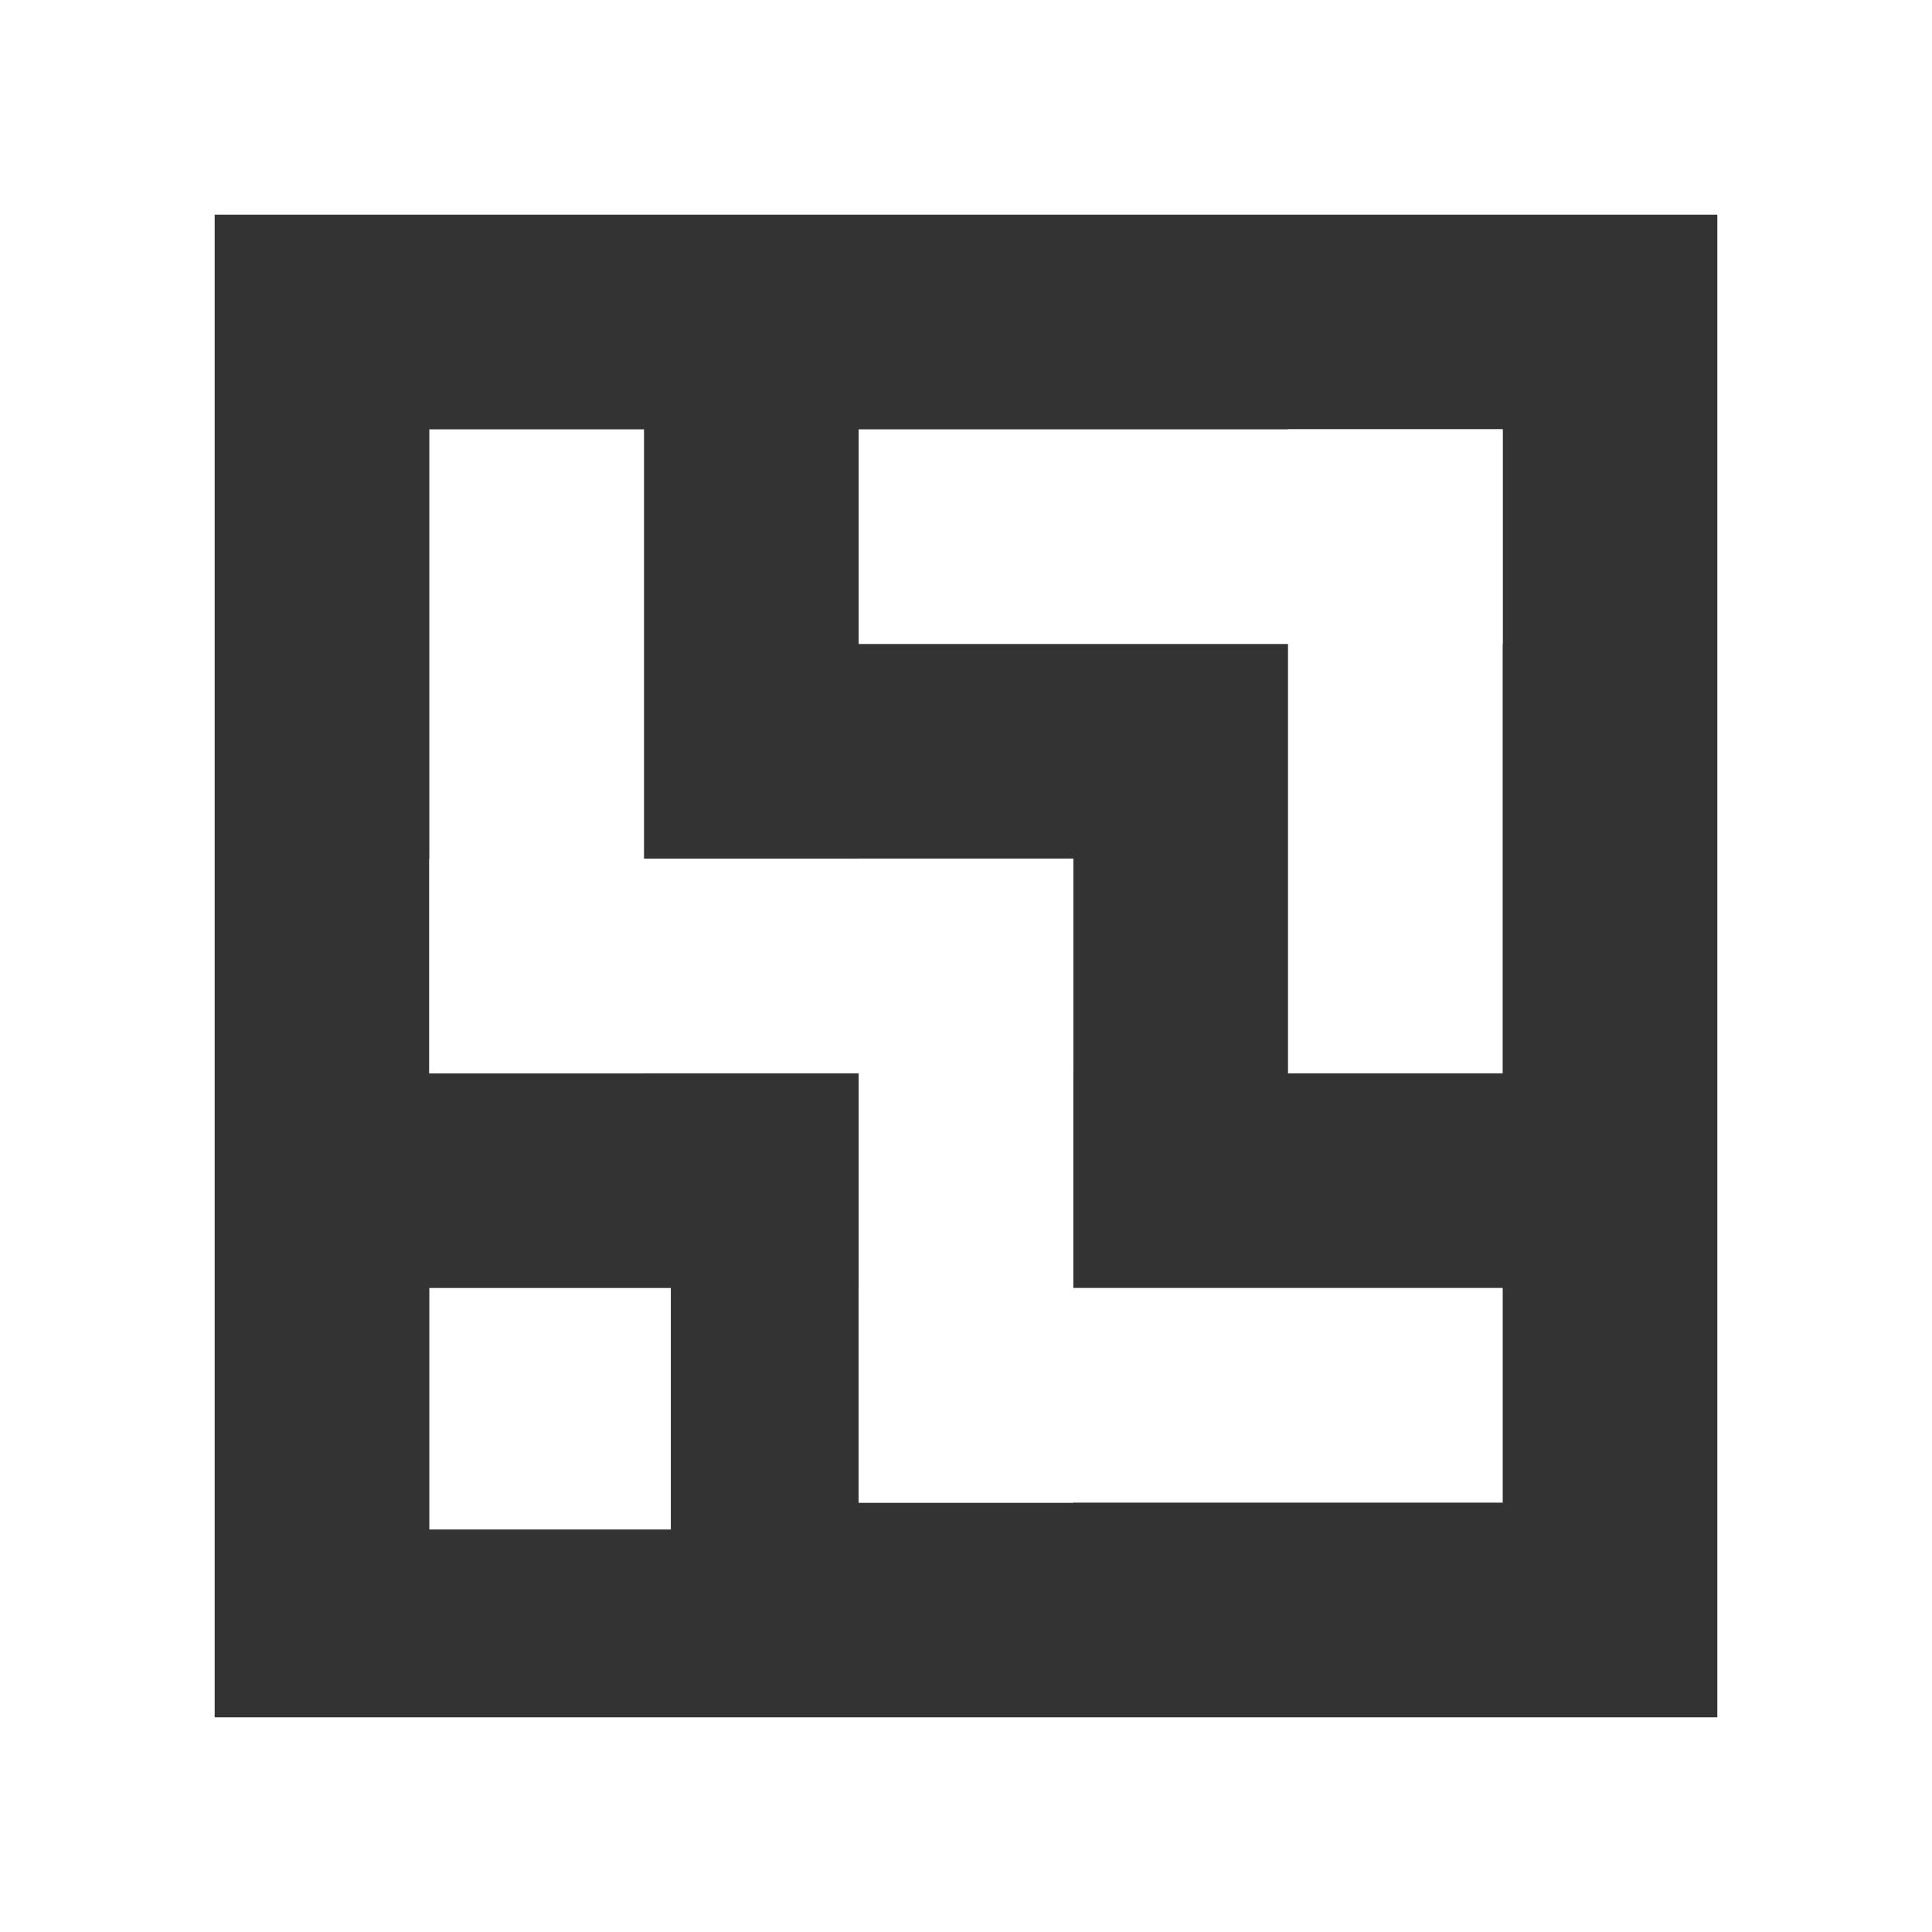 <?xml version="1.0" encoding="UTF-8" standalone="no"?>
<!DOCTYPE svg PUBLIC "-//W3C//DTD SVG 1.1//EN" "http://www.w3.org/Graphics/SVG/1.1/DTD/svg11.dtd">
<svg version="1.1" xmlns="http://www.w3.org/2000/svg" xmlns:xlink="http://www.w3.org/1999/xlink" preserveAspectRatio="xMidYMid meet" viewBox="0 0 450 450" width="450" height="450"><rect x="0" y="0" width="450" height="450" fill="#333333" stroke="none"/><defs><path d="M450 0L450 50L0 50L0 0L450 0Z" id="b12w55XcCl"></path><path d="M450 450L400 450L400 0L450 0L450 450Z" id="d3YmEYXWjl"></path><path d="M50 450L0 450L0 0L50 0L50 450Z" id="aP9mAHmYl"></path><path d="M150 250L100 250L100 100L150 100L150 250Z" id="abENVcAL9"></path><path d="M450 400L450 450L0 450L0 400L450 400Z" id="a1qwfz4hnu"></path><path d="M250 200L250 250L100 250L100 200L250 200Z" id="cxpwueCHm"></path><path d="M350 100L350 150L200 150L200 100L350 100Z" id="a2FirHDhJR"></path><path d="M350 250L300 250L300 100L350 100L350 250Z" id="bCVrse7PZ"></path><path d="M250 350L200 350L200 200L250 200L250 350Z" id="fa97qSrE"></path><path d="M350.01 299.99L350.01 349.99L200.01 349.99L200.01 299.99L350.01 299.99Z" id="b4jY5Zbmje"></path><path d="M156.25 300L156.25 356.25L100 356.25L100 300L156.25 300Z" id="auUfNV6iS"></path></defs><g><g><g><use xlink:href="#b12w55XcCl" opacity="1" fill="#ffffff" fill-opacity="1"></use><g><use xlink:href="#b12w55XcCl" opacity="1" fill-opacity="0" stroke="#000000" stroke-width="1" stroke-opacity="0"></use></g></g><g><use xlink:href="#d3YmEYXWjl" opacity="1" fill="#ffffff" fill-opacity="1"></use><g><use xlink:href="#d3YmEYXWjl" opacity="1" fill-opacity="0" stroke="#000000" stroke-width="1" stroke-opacity="0"></use></g></g><g><use xlink:href="#aP9mAHmYl" opacity="1" fill="#ffffff" fill-opacity="1"></use><g><use xlink:href="#aP9mAHmYl" opacity="1" fill-opacity="0" stroke="#000000" stroke-width="1" stroke-opacity="0"></use></g></g><g><use xlink:href="#abENVcAL9" opacity="1" fill="#ffffff" fill-opacity="1"></use><g><use xlink:href="#abENVcAL9" opacity="1" fill-opacity="0" stroke="#000000" stroke-width="1" stroke-opacity="0"></use></g></g><g><use xlink:href="#a1qwfz4hnu" opacity="1" fill="#ffffff" fill-opacity="1"></use><g><use xlink:href="#a1qwfz4hnu" opacity="1" fill-opacity="0" stroke="#000000" stroke-width="1" stroke-opacity="0"></use></g></g><g><use xlink:href="#cxpwueCHm" opacity="1" fill="#ffffff" fill-opacity="1"></use><g><use xlink:href="#cxpwueCHm" opacity="1" fill-opacity="0" stroke="#000000" stroke-width="1" stroke-opacity="0"></use></g></g><g><use xlink:href="#a2FirHDhJR" opacity="1" fill="#ffffff" fill-opacity="1"></use><g><use xlink:href="#a2FirHDhJR" opacity="1" fill-opacity="0" stroke="#000000" stroke-width="1" stroke-opacity="0"></use></g></g><g><use xlink:href="#bCVrse7PZ" opacity="1" fill="#ffffff" fill-opacity="1"></use><g><use xlink:href="#bCVrse7PZ" opacity="1" fill-opacity="0" stroke="#000000" stroke-width="1" stroke-opacity="0"></use></g></g><g><use xlink:href="#fa97qSrE" opacity="1" fill="#ffffff" fill-opacity="1"></use><g><use xlink:href="#fa97qSrE" opacity="1" fill-opacity="0" stroke="#000000" stroke-width="1" stroke-opacity="0"></use></g></g><g><use xlink:href="#b4jY5Zbmje" opacity="1" fill="#ffffff" fill-opacity="1"></use><g><use xlink:href="#b4jY5Zbmje" opacity="1" fill-opacity="0" stroke="#000000" stroke-width="1" stroke-opacity="0"></use></g></g><g><use xlink:href="#auUfNV6iS" opacity="1" fill="#ffffff" fill-opacity="1"></use><g><use xlink:href="#auUfNV6iS" opacity="1" fill-opacity="0" stroke="#000000" stroke-width="1" stroke-opacity="0"></use></g></g></g></g></svg>